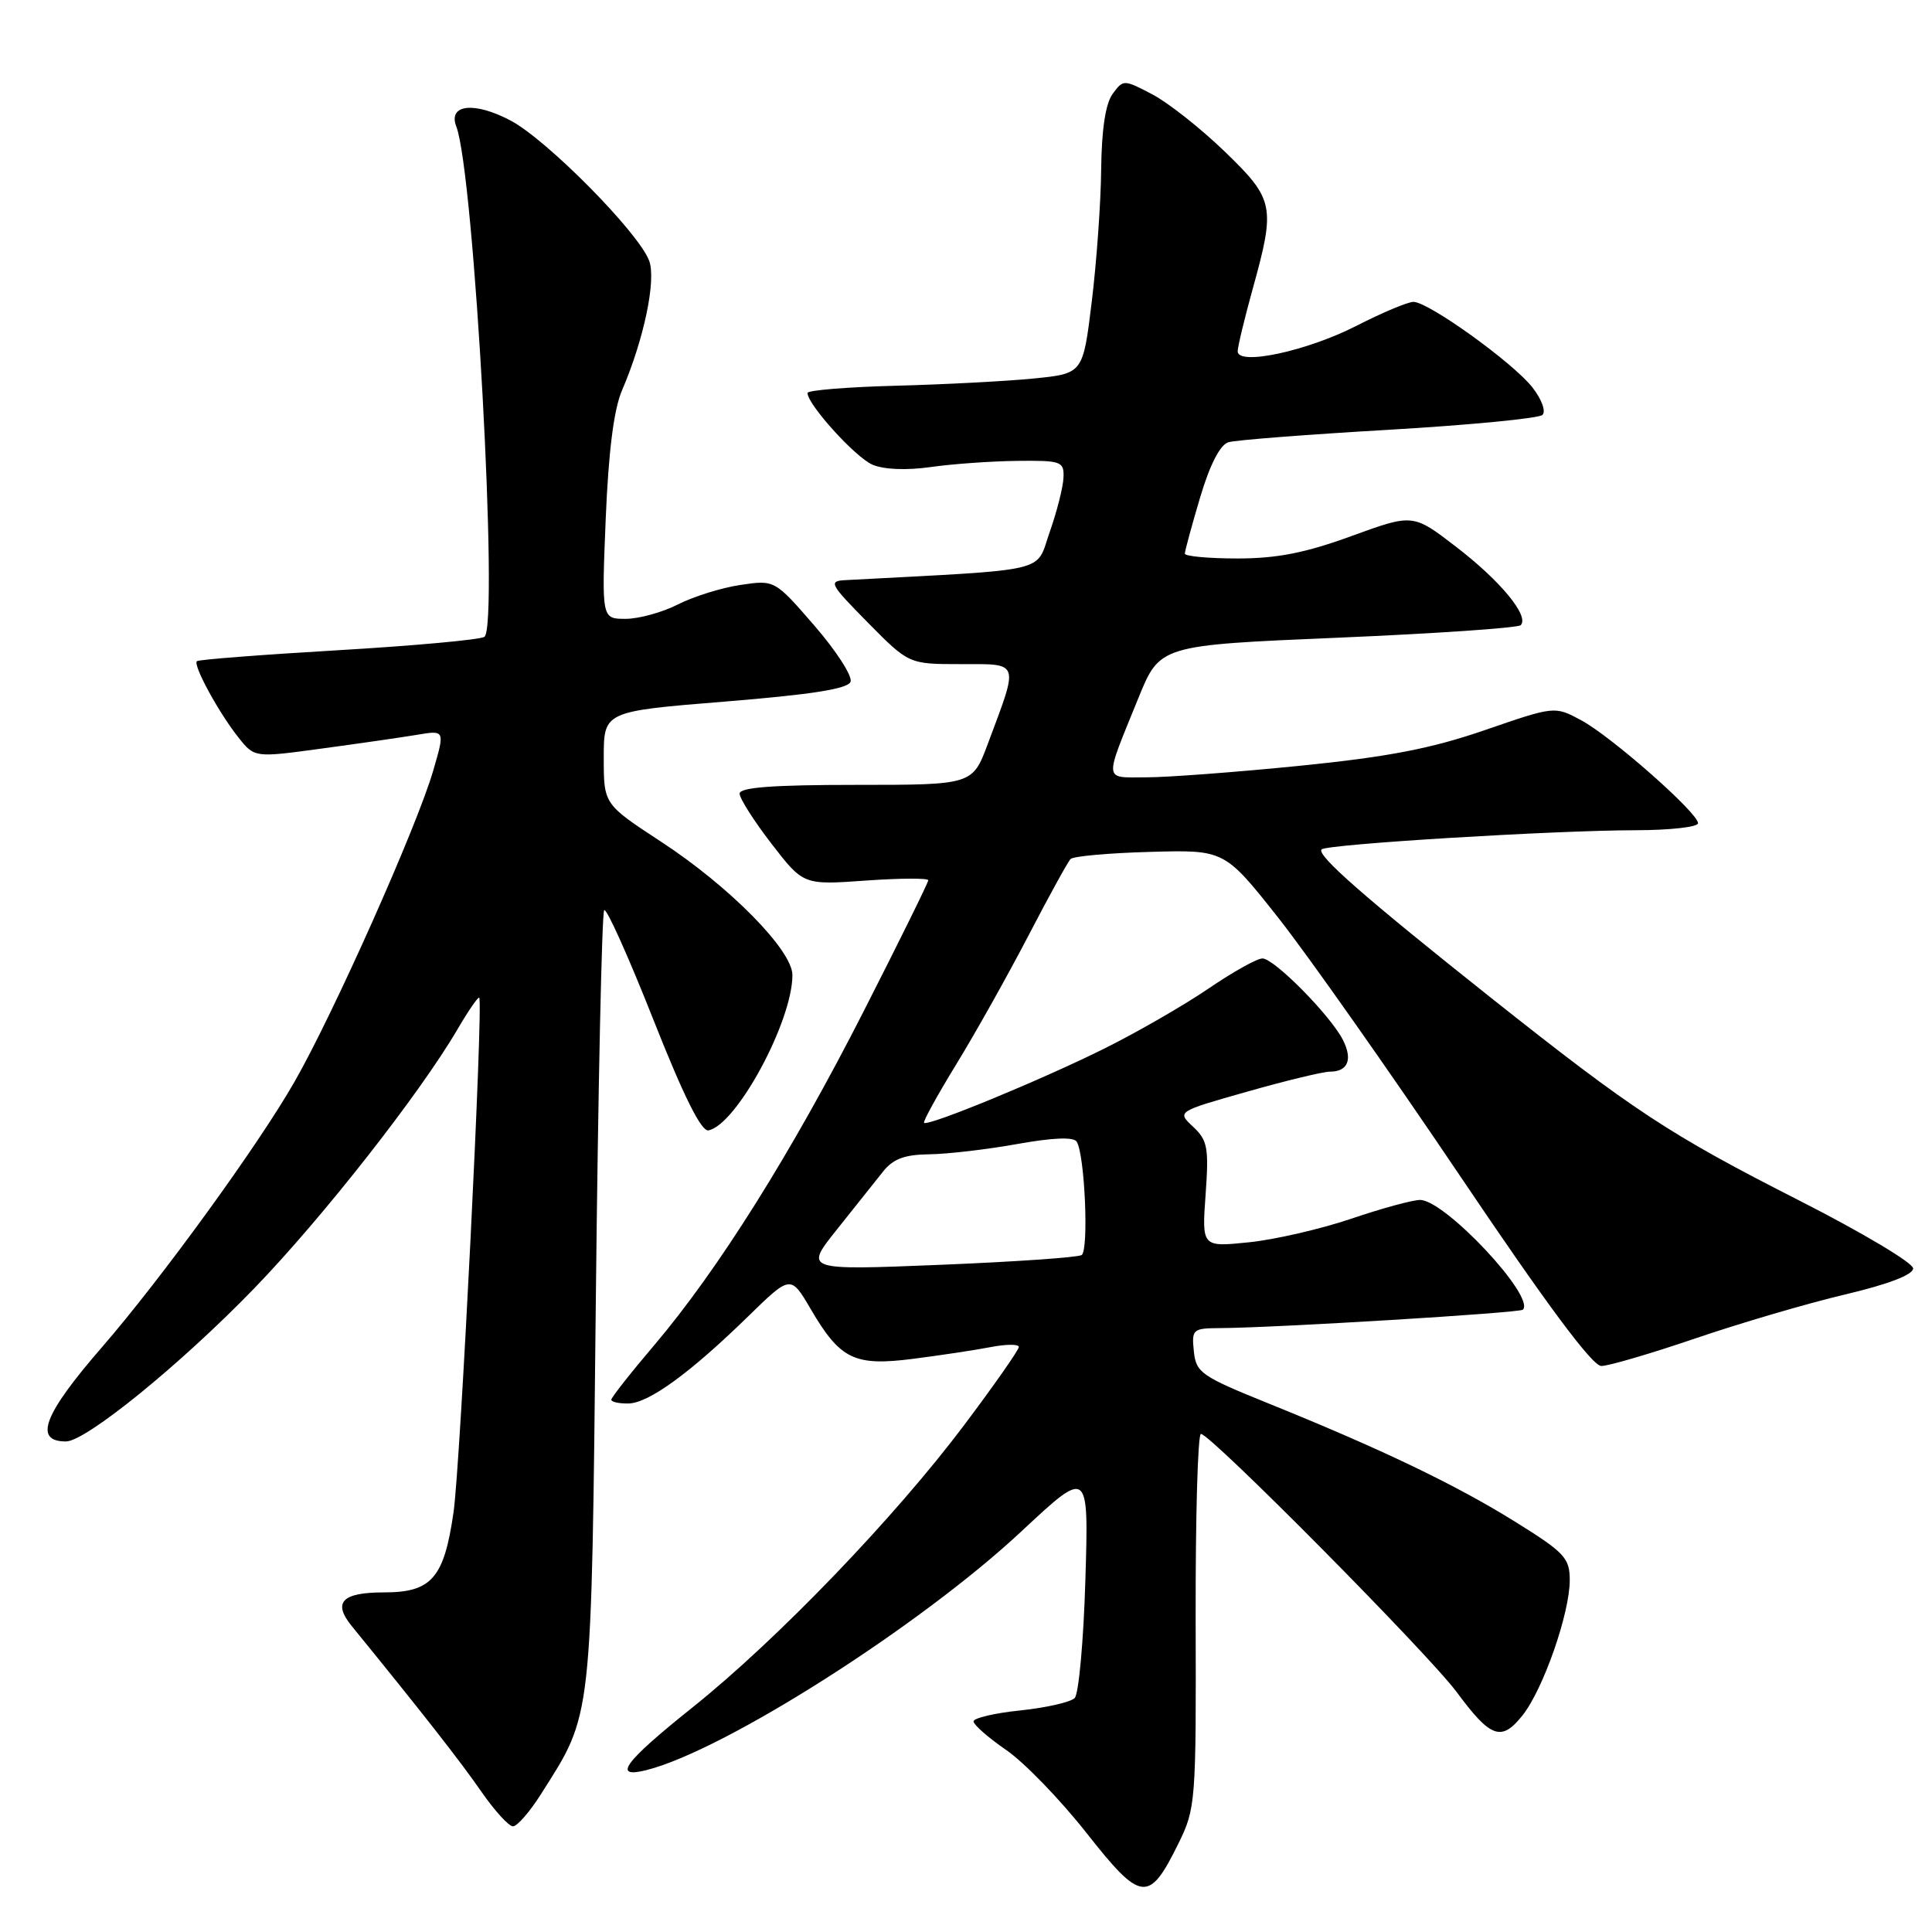 <?xml version="1.0" encoding="UTF-8" standalone="no"?>
<!DOCTYPE svg PUBLIC "-//W3C//DTD SVG 1.1//EN" "http://www.w3.org/Graphics/SVG/1.1/DTD/svg11.dtd" >
<svg xmlns="http://www.w3.org/2000/svg" xmlns:xlink="http://www.w3.org/1999/xlink" version="1.1" viewBox="0 0 256 256">
 <g >
 <path fill="currentColor"
d=" M 156.15 244.27 C 158.43 239.64 158.50 238.77 158.43 214.75 C 158.40 201.14 158.71 190.00 159.13 190.00 C 160.40 190.00 189.26 219.14 193.02 224.21 C 197.53 230.31 198.94 230.81 201.73 227.31 C 204.47 223.88 208.00 213.79 208.00 209.38 C 208.00 206.44 207.33 205.72 200.75 201.63 C 192.92 196.75 183.00 191.99 168.00 185.93 C 159.15 182.35 158.48 181.88 158.19 179.05 C 157.89 176.13 158.04 176.00 161.69 175.98 C 168.95 175.94 201.36 173.97 201.79 173.54 C 203.49 171.84 191.46 159.00 188.17 159.00 C 187.17 159.00 183.06 160.12 179.04 161.49 C 175.02 162.85 168.92 164.26 165.49 164.61 C 159.25 165.25 159.25 165.25 159.75 158.28 C 160.19 152.07 160.01 151.09 158.09 149.30 C 155.94 147.29 155.94 147.29 165.26 144.65 C 170.39 143.19 175.32 142.00 176.23 142.00 C 178.61 142.00 179.27 140.38 177.93 137.77 C 176.27 134.53 168.83 127.00 167.28 127.00 C 166.56 127.00 163.36 128.79 160.15 130.98 C 156.95 133.16 150.77 136.73 146.41 138.90 C 138.07 143.06 122.96 149.29 122.44 148.78 C 122.28 148.61 124.21 145.11 126.73 140.99 C 129.26 136.87 133.54 129.22 136.26 124.00 C 138.97 118.78 141.49 114.20 141.85 113.83 C 142.21 113.45 146.94 113.03 152.38 112.88 C 162.25 112.60 162.25 112.60 169.38 121.61 C 173.29 126.57 184.13 141.96 193.46 155.81 C 204.90 172.80 210.99 181.00 212.18 181.00 C 213.15 181.00 218.80 179.34 224.72 177.32 C 230.65 175.30 239.55 172.69 244.50 171.52 C 250.22 170.17 253.50 168.91 253.50 168.07 C 253.50 167.34 246.75 163.32 238.50 159.12 C 221.15 150.30 216.50 147.24 197.47 132.14 C 180.88 118.96 174.39 113.28 175.12 112.55 C 175.80 111.86 205.98 110.02 216.75 110.01 C 221.29 110.00 225.00 109.59 225.00 109.08 C 225.00 107.71 213.53 97.60 209.52 95.44 C 206.01 93.55 206.01 93.55 196.76 96.74 C 189.65 99.19 183.96 100.29 172.24 101.47 C 163.85 102.31 154.71 103.00 151.92 103.00 C 146.16 103.00 146.25 103.81 150.84 92.50 C 153.69 85.50 153.69 85.50 177.26 84.50 C 190.23 83.95 201.14 83.20 201.50 82.84 C 202.68 81.65 198.83 76.98 192.96 72.47 C 187.23 68.06 187.23 68.06 179.08 71.03 C 172.97 73.26 169.21 74.00 163.97 74.00 C 160.14 74.00 157.00 73.71 157.00 73.36 C 157.00 73.00 157.91 69.66 159.02 65.92 C 160.32 61.55 161.67 58.93 162.77 58.60 C 163.72 58.31 173.28 57.57 184.00 56.95 C 194.72 56.32 203.90 55.44 204.38 54.98 C 204.87 54.51 204.29 52.91 203.04 51.32 C 200.48 48.05 189.28 40.00 187.29 40.00 C 186.55 40.00 183.14 41.43 179.72 43.18 C 173.17 46.53 164.00 48.49 164.00 46.55 C 164.00 45.95 164.90 42.21 166.00 38.24 C 169.03 27.31 168.85 26.42 162.25 20.05 C 159.09 17.00 154.78 13.60 152.68 12.50 C 148.90 10.52 148.84 10.52 147.43 12.44 C 146.49 13.72 145.97 17.15 145.91 22.44 C 145.87 26.87 145.30 34.77 144.66 40.00 C 143.50 49.50 143.50 49.50 137.00 50.15 C 133.43 50.51 125.21 50.94 118.75 51.11 C 112.29 51.28 107.00 51.71 107.00 52.07 C 107.00 53.60 113.33 60.59 115.60 61.57 C 117.11 62.22 120.10 62.34 123.29 61.89 C 126.15 61.48 131.31 61.11 134.75 61.07 C 140.61 61.00 141.00 61.14 140.92 63.25 C 140.88 64.49 140.06 67.75 139.09 70.50 C 137.17 75.97 139.60 75.40 112.03 76.87 C 109.74 76.99 109.94 77.37 115.00 82.50 C 120.43 88.00 120.43 88.00 127.32 88.00 C 135.21 88.00 135.03 87.49 130.90 98.54 C 128.86 104.00 128.86 104.00 113.43 104.00 C 102.41 104.00 98.00 104.33 98.00 105.16 C 98.00 105.79 99.90 108.78 102.22 111.79 C 106.45 117.27 106.45 117.27 114.72 116.68 C 119.28 116.36 123.00 116.34 123.00 116.64 C 123.00 116.94 119.16 124.73 114.47 133.94 C 104.92 152.70 95.20 168.21 86.70 178.23 C 83.56 181.92 81.00 185.18 81.00 185.47 C 81.00 185.76 82.01 185.99 83.25 185.97 C 85.94 185.94 91.45 181.93 99.13 174.43 C 104.77 168.93 104.77 168.93 107.43 173.47 C 111.34 180.14 113.21 181.05 121.00 180.05 C 124.58 179.59 129.19 178.90 131.25 178.50 C 133.31 178.10 135.00 178.09 135.00 178.48 C 135.00 178.87 131.74 183.53 127.75 188.84 C 118.50 201.14 102.96 217.29 91.75 226.25 C 82.69 233.49 81.06 235.70 85.65 234.55 C 96.00 231.95 121.93 215.45 135.38 202.88 C 144.26 194.59 144.26 194.59 143.82 209.31 C 143.58 217.40 142.94 224.46 142.40 225.00 C 141.85 225.55 138.62 226.28 135.21 226.64 C 131.79 226.99 129.00 227.65 129.00 228.09 C 129.00 228.54 130.94 230.24 133.32 231.88 C 135.70 233.51 140.49 238.46 143.97 242.88 C 151.22 252.09 152.24 252.21 156.15 244.27 Z  M 71.67 237.75 C 78.55 226.90 78.35 228.72 78.95 172.33 C 79.25 144.19 79.75 120.91 80.06 120.60 C 80.37 120.30 83.29 126.80 86.55 135.05 C 90.61 145.31 92.93 149.97 93.88 149.78 C 97.60 149.04 105.00 135.34 105.00 129.20 C 105.00 125.92 96.68 117.47 87.58 111.52 C 80.00 106.56 80.00 106.56 80.00 100.41 C 80.00 94.26 80.00 94.26 96.10 92.96 C 107.55 92.03 112.34 91.28 112.70 90.34 C 112.98 89.61 110.83 86.27 107.93 82.92 C 102.65 76.83 102.65 76.83 98.10 77.51 C 95.60 77.88 91.87 79.05 89.81 80.10 C 87.76 81.14 84.65 82.00 82.90 82.00 C 79.72 82.00 79.72 82.00 80.26 68.75 C 80.63 59.85 81.33 54.27 82.41 51.75 C 85.33 44.96 86.98 37.08 86.01 34.53 C 84.58 30.77 72.48 18.53 67.67 15.98 C 62.86 13.43 59.33 13.81 60.46 16.76 C 62.83 22.89 66.14 83.18 64.18 84.39 C 63.56 84.77 54.83 85.57 44.78 86.16 C 34.72 86.75 26.32 87.40 26.09 87.61 C 25.54 88.12 28.99 94.45 31.61 97.74 C 33.73 100.40 33.73 100.40 42.61 99.19 C 47.50 98.53 53.18 97.71 55.23 97.37 C 58.97 96.74 58.97 96.74 57.40 102.12 C 55.25 109.52 44.21 134.28 39.02 143.35 C 34.22 151.75 21.38 169.44 13.52 178.50 C 5.77 187.42 4.41 191.00 8.74 191.00 C 11.38 191.00 23.98 180.75 33.70 170.70 C 42.69 161.41 55.60 144.96 60.62 136.39 C 62.06 133.92 63.36 132.04 63.50 132.20 C 64.06 132.85 61.01 193.95 60.10 200.35 C 58.85 209.09 57.20 211.00 50.90 211.00 C 45.29 211.00 44.04 212.32 46.63 215.49 C 55.95 226.93 60.99 233.37 63.73 237.33 C 65.51 239.90 67.41 242.00 67.97 242.00 C 68.52 242.00 70.19 240.09 71.67 237.75 Z  M 110.90 162.91 C 113.27 159.93 116.02 156.49 117.00 155.25 C 118.35 153.55 119.86 152.99 123.14 152.95 C 125.54 152.92 130.78 152.31 134.78 151.59 C 139.52 150.74 142.27 150.63 142.67 151.28 C 143.75 153.02 144.29 165.70 143.32 166.30 C 142.80 166.62 134.33 167.20 124.48 167.60 C 106.58 168.32 106.58 168.32 110.90 162.91 Z "/>
</g>
</svg>